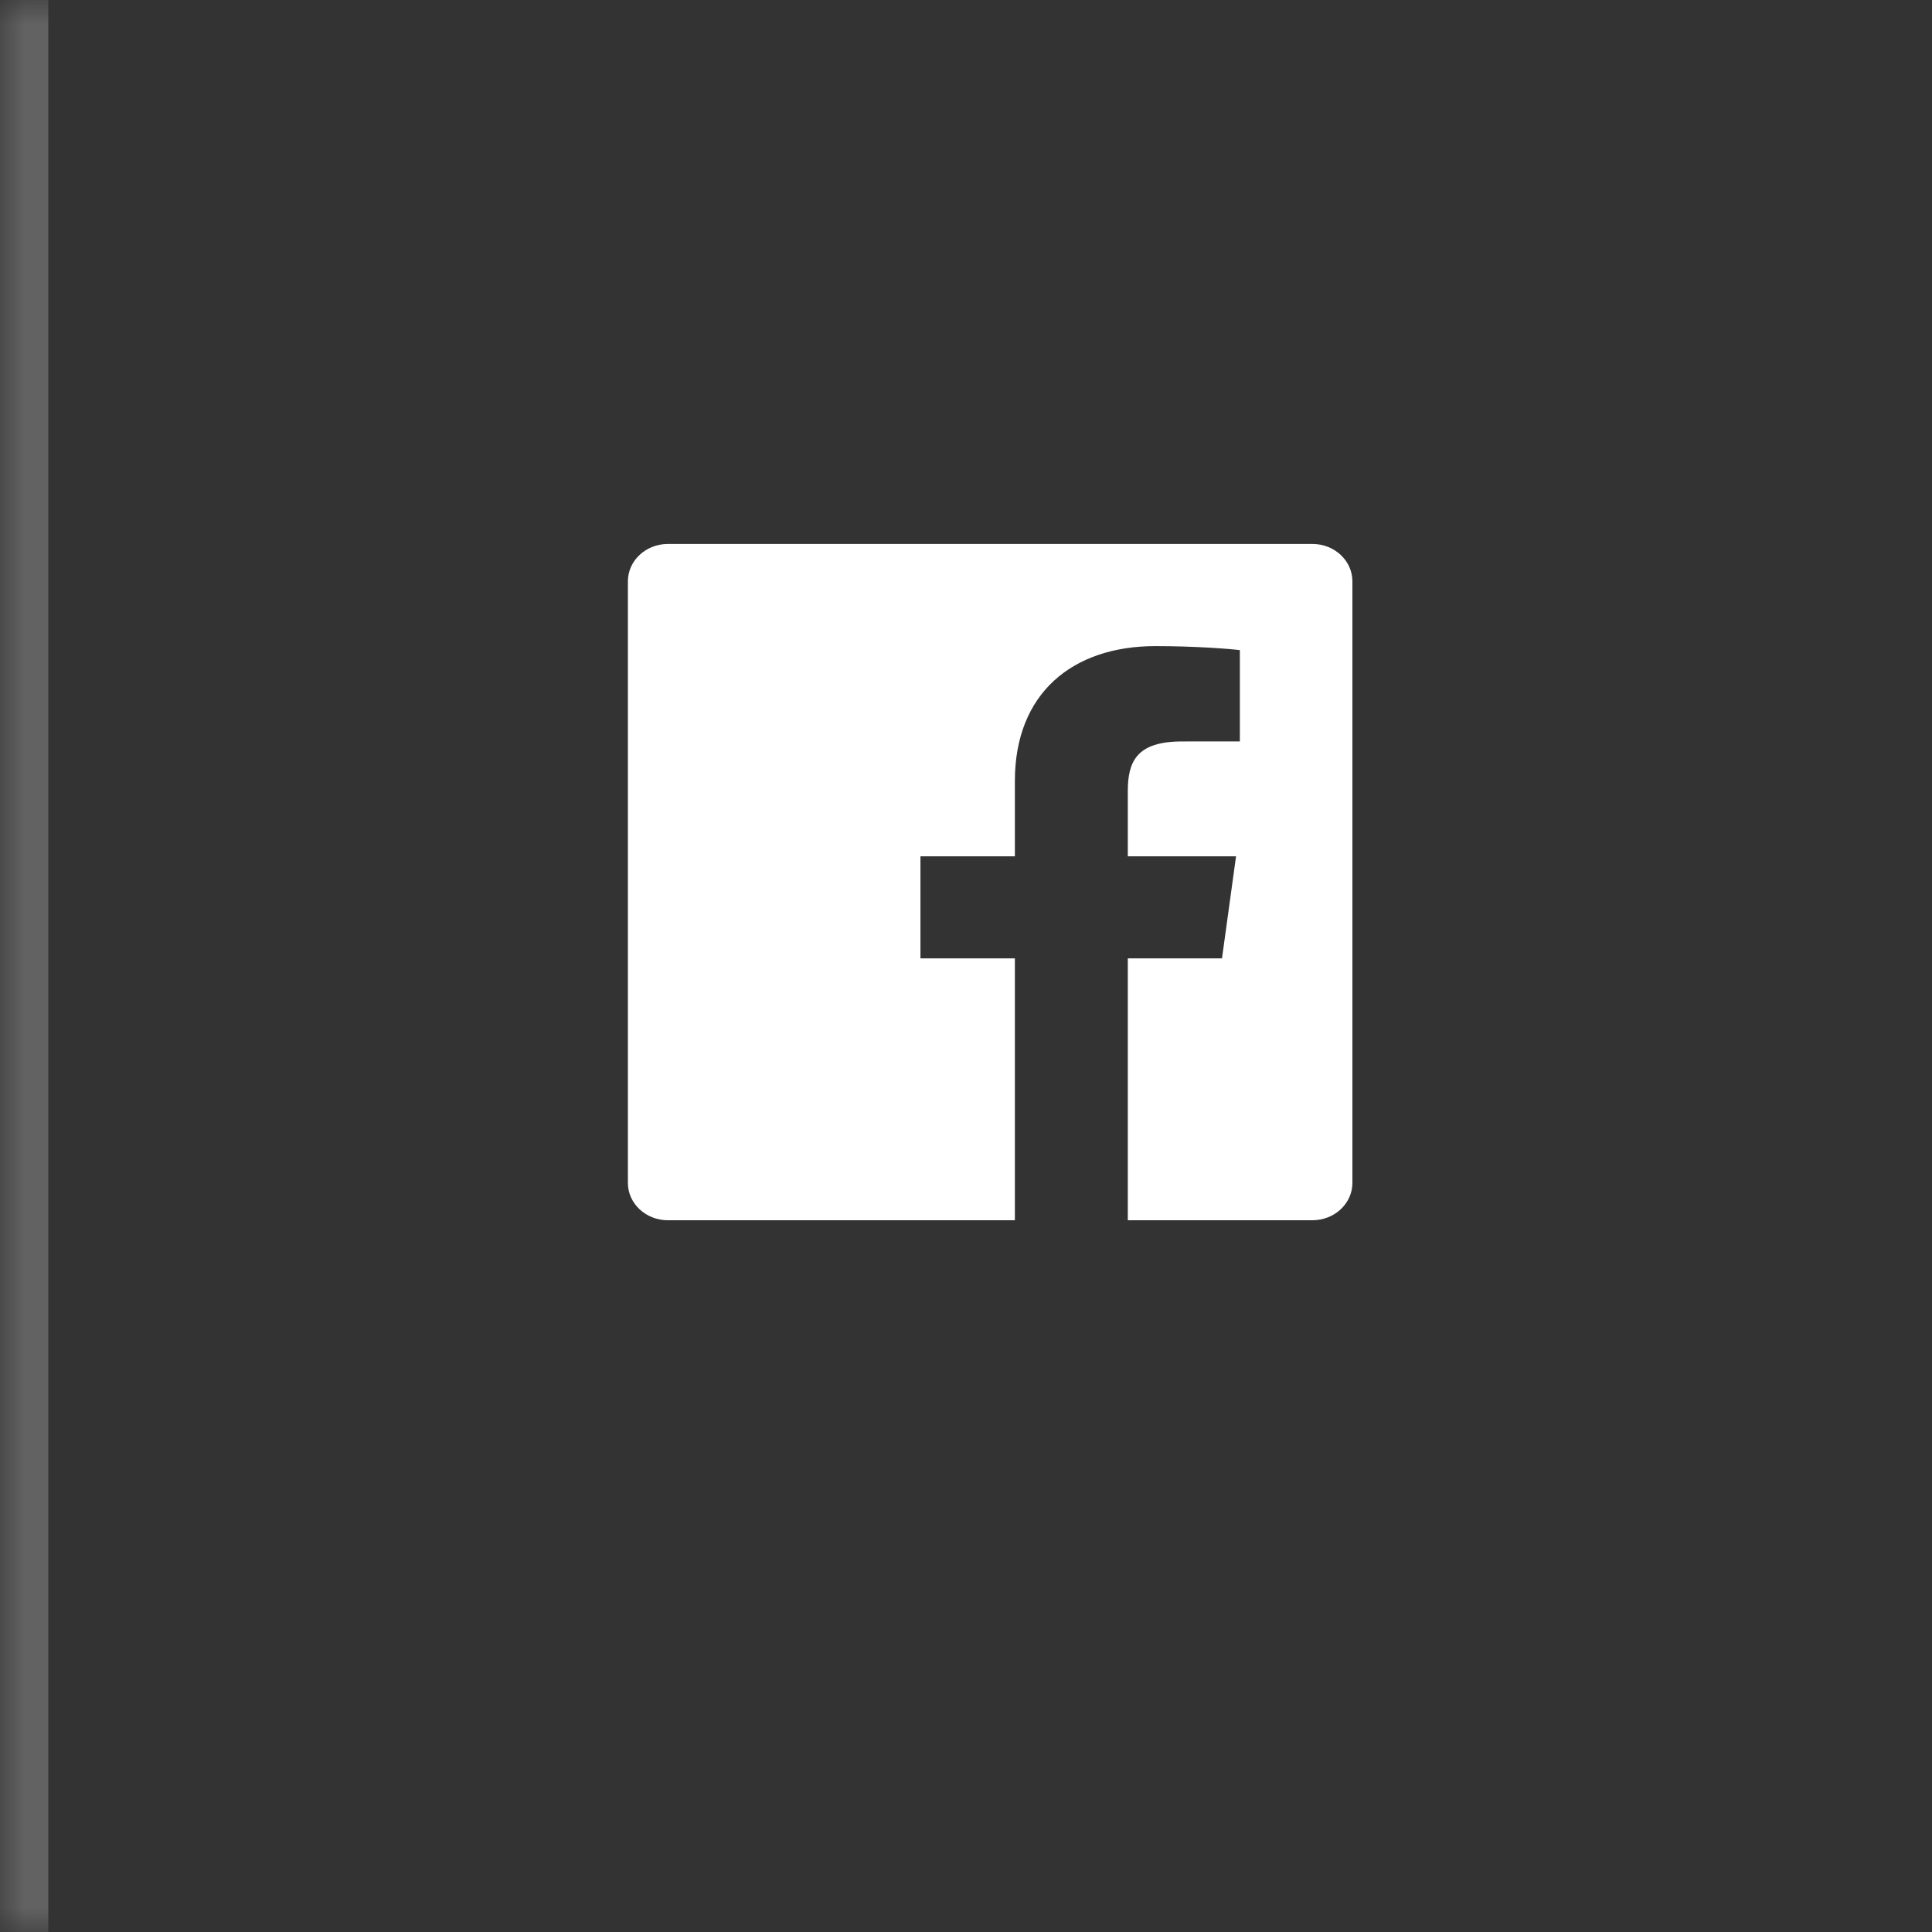 <svg width="40" height="40" viewBox="0 0 40 40" fill="none" xmlns="http://www.w3.org/2000/svg">
<rect x="0" y="0" width="40" height="40" fill="#333333" stroke="none"/>
<g id="Facebook">
<g id="Rectangle 43">
<mask id="path-1-inside-1_562_2591" fill="white">
<path d="M0 0H40V40H0V0Z"/>
</mask>
<path d="M1 40V0H-1V40H1Z" fill="#CECECE" fill-opacity="0.3" mask="url(#path-1-inside-1_562_2591)"/>
</g>
<g id="&#240;&#159;&#166;&#134; icon &#34;social facebook&#34;">
<path id="Vector" d="M27.172 11.262H13.828C13.371 11.262 13 11.608 13 12.035V24.492C13 24.918 13.371 25.264 13.828 25.264H21.012V19.842H19.057V17.729H21.012V16.17C21.012 14.361 22.195 13.377 23.924 13.377C24.752 13.377 25.463 13.434 25.67 13.46V15.35L24.472 15.351C23.532 15.351 23.35 15.768 23.35 16.38V17.729H25.591L25.3 19.842H23.35V25.264H27.172C27.629 25.264 28 24.918 28 24.491V12.035C28 11.608 27.629 11.262 27.172 11.262Z" fill="white"/>
</g>
</g>
</svg>
